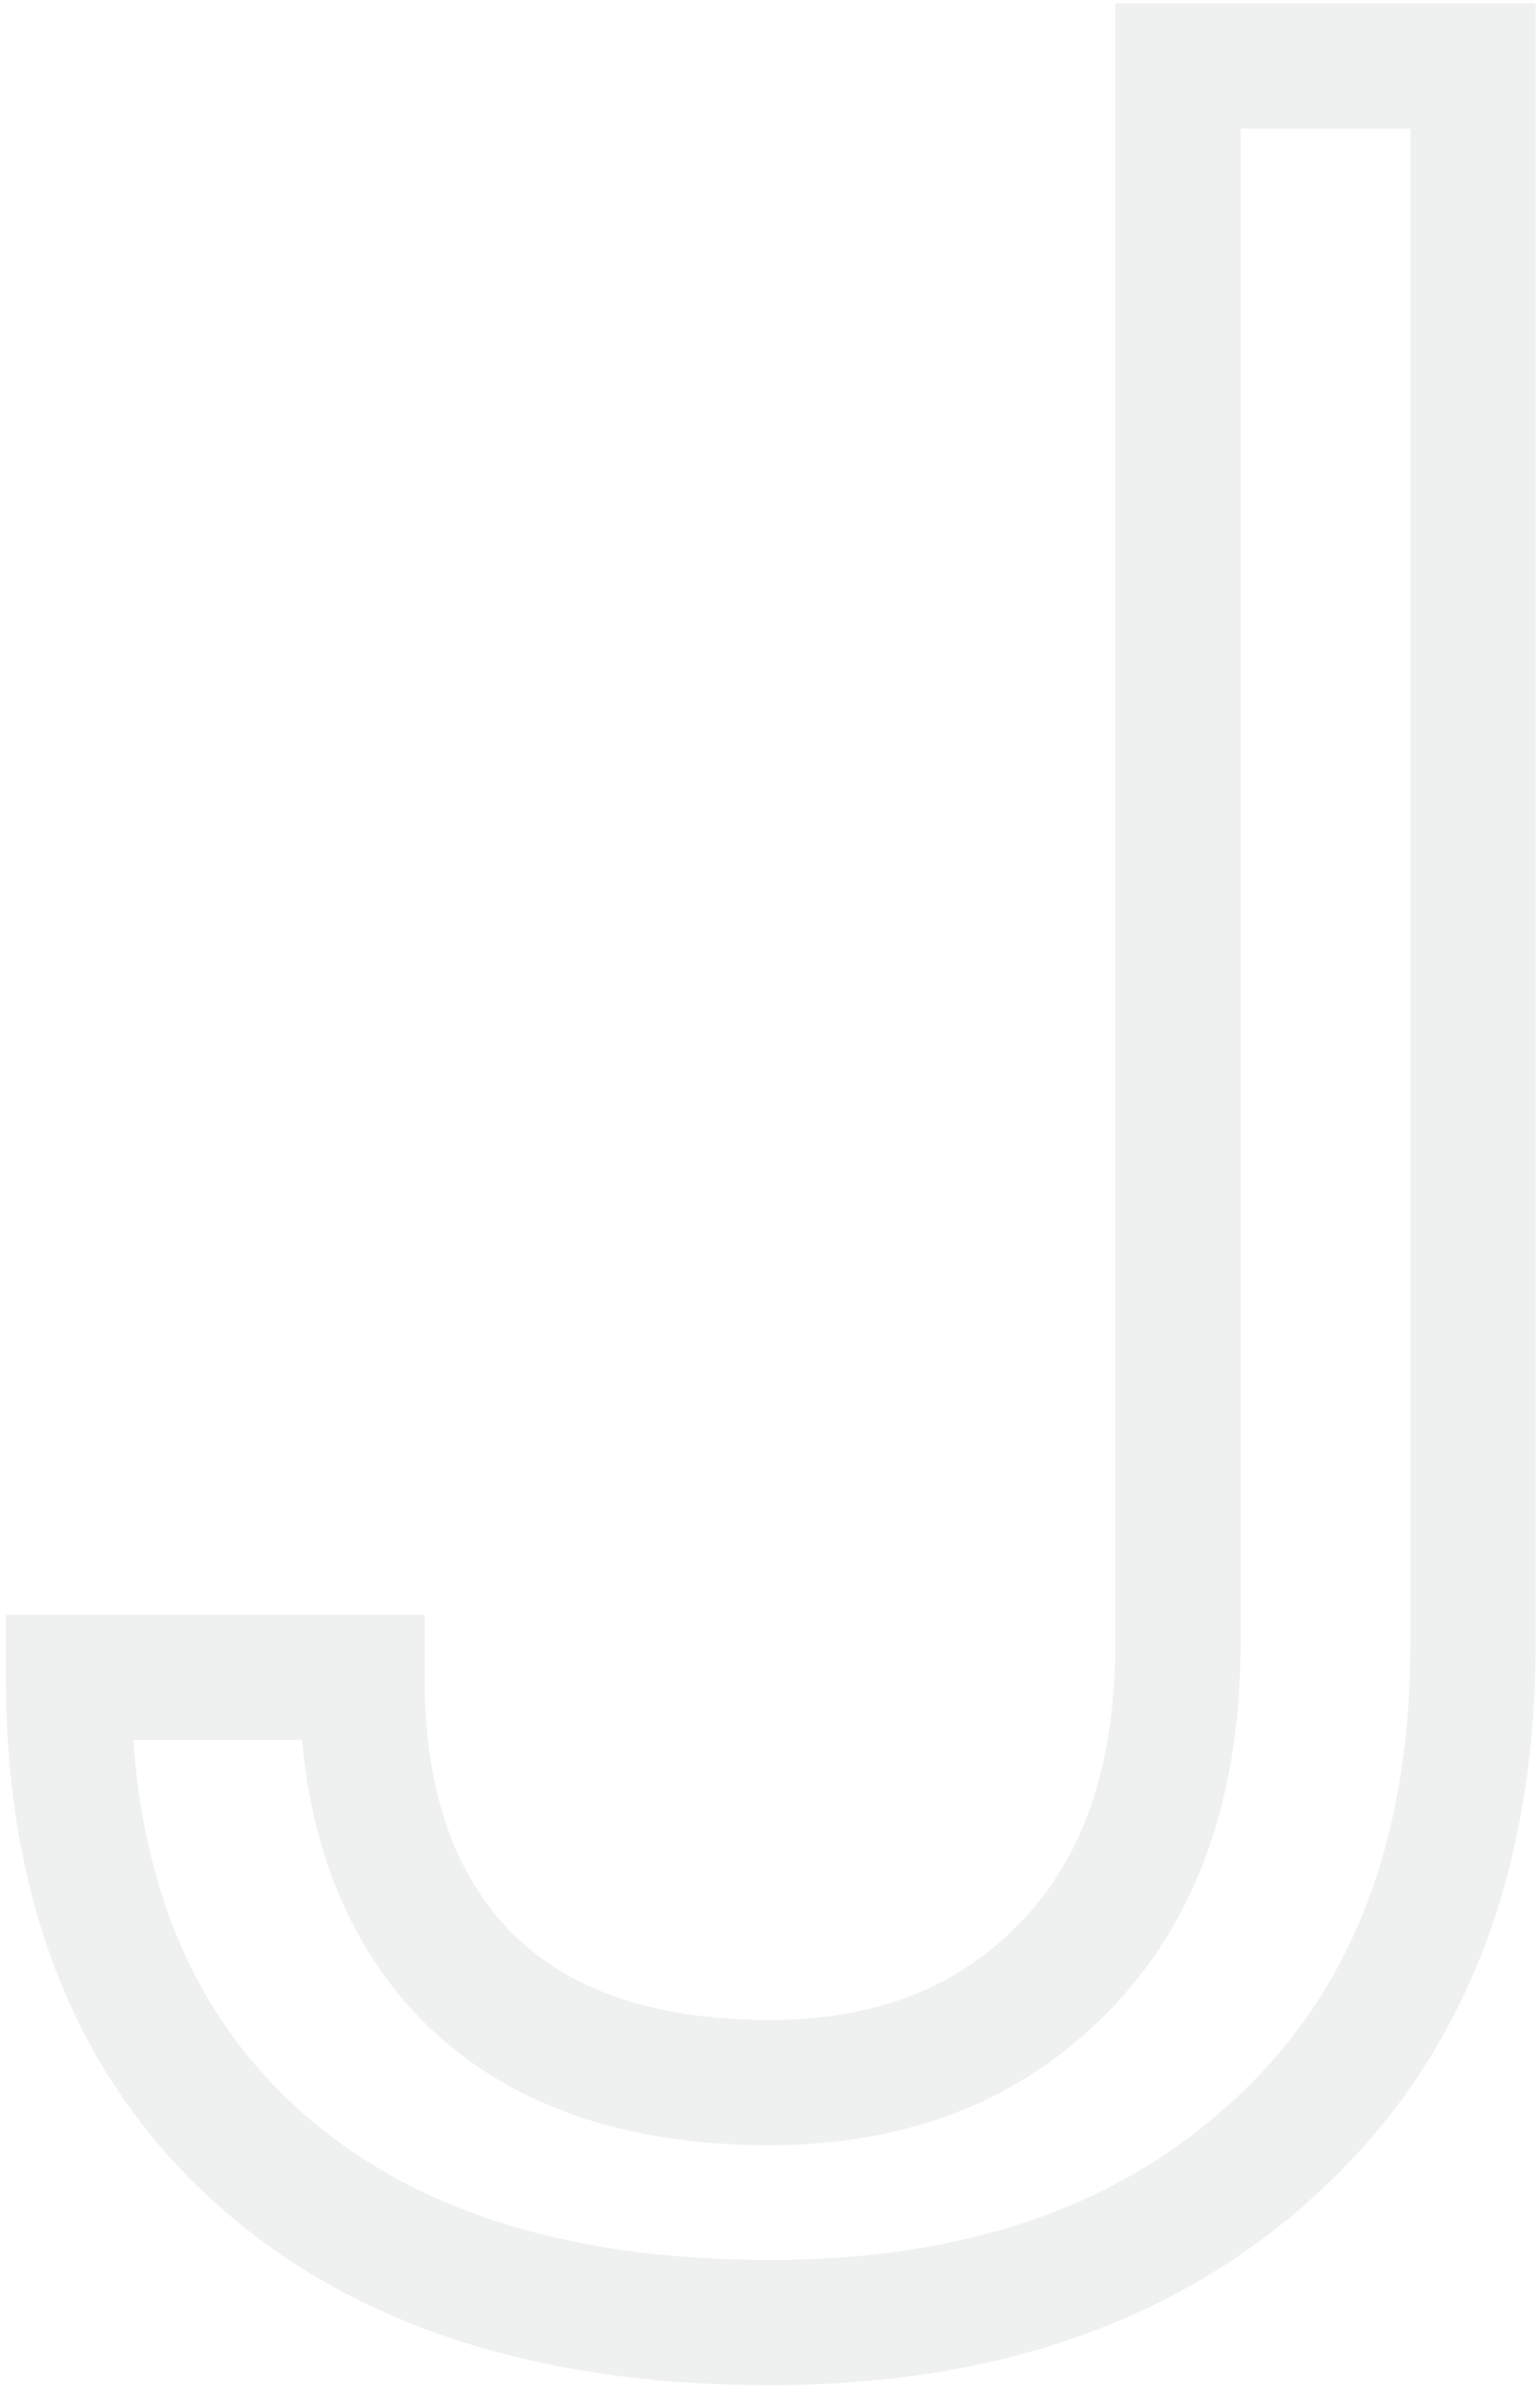<svg width="246" height="381" viewBox="0 0 246 381" fill="none" xmlns="http://www.w3.org/2000/svg">
<path d="M188.186 10.531V0.531H178.186V10.531H188.186ZM235.305 10.531H245.305V0.531H235.305V10.531ZM204.543 342.074L197.707 334.775L197.693 334.789L197.678 334.802L204.543 342.074ZM10.94 267.855V257.855H0.939V267.855H10.94ZM57.815 267.855H67.814V257.855H57.815V267.855ZM74.416 315.463L67.243 322.431L67.269 322.457L67.294 322.483L74.416 315.463ZM169.875 314.242L162.757 307.219L162.733 307.243L162.709 307.267L169.875 314.242ZM188.186 262.973L198.185 263.047L198.186 263.01V262.973H188.186ZM188.186 20.531H235.305V0.531H188.186V20.531ZM225.305 10.531V262.24H245.305V10.531H225.305ZM225.305 262.24C225.305 294.12 215.779 317.851 197.707 334.775L211.379 349.373C234.322 327.886 245.305 298.395 245.305 262.24H225.305ZM197.678 334.802C179.573 351.894 155.046 360.883 123 360.883V380.883C158.987 380.883 188.822 370.666 211.407 349.346L197.678 334.802ZM123 360.883C89.361 360.883 64.562 352.304 47.24 336.414L33.721 351.152C55.787 371.395 86.001 380.883 123 380.883V360.883ZM47.24 336.414C30.052 320.646 20.939 298.266 20.939 267.855H0.939C0.939 302.55 11.521 330.788 33.721 351.152L47.24 336.414ZM10.94 277.855H57.815V257.855H10.94V277.855ZM47.815 267.855C47.815 290.04 53.893 308.688 67.243 322.431L81.589 308.495C72.804 299.451 67.814 286.361 67.814 267.855H47.815ZM67.294 322.483C80.952 336.339 100.061 342.553 123 342.553V322.553C103.621 322.553 90.341 317.374 81.538 308.443L67.294 322.483ZM123 342.553C144.663 342.553 163.013 335.63 177.041 321.217L162.709 307.267C152.974 317.269 140.074 322.553 123 322.553V342.553ZM176.993 321.266C191.34 306.725 198.009 286.859 198.185 263.047L178.186 262.899C178.037 283.032 172.498 297.345 162.757 307.219L176.993 321.266ZM198.186 262.973V10.531H178.186V262.973H198.186Z" fill="#55736C" fill-opacity="0.1"/>
</svg>
